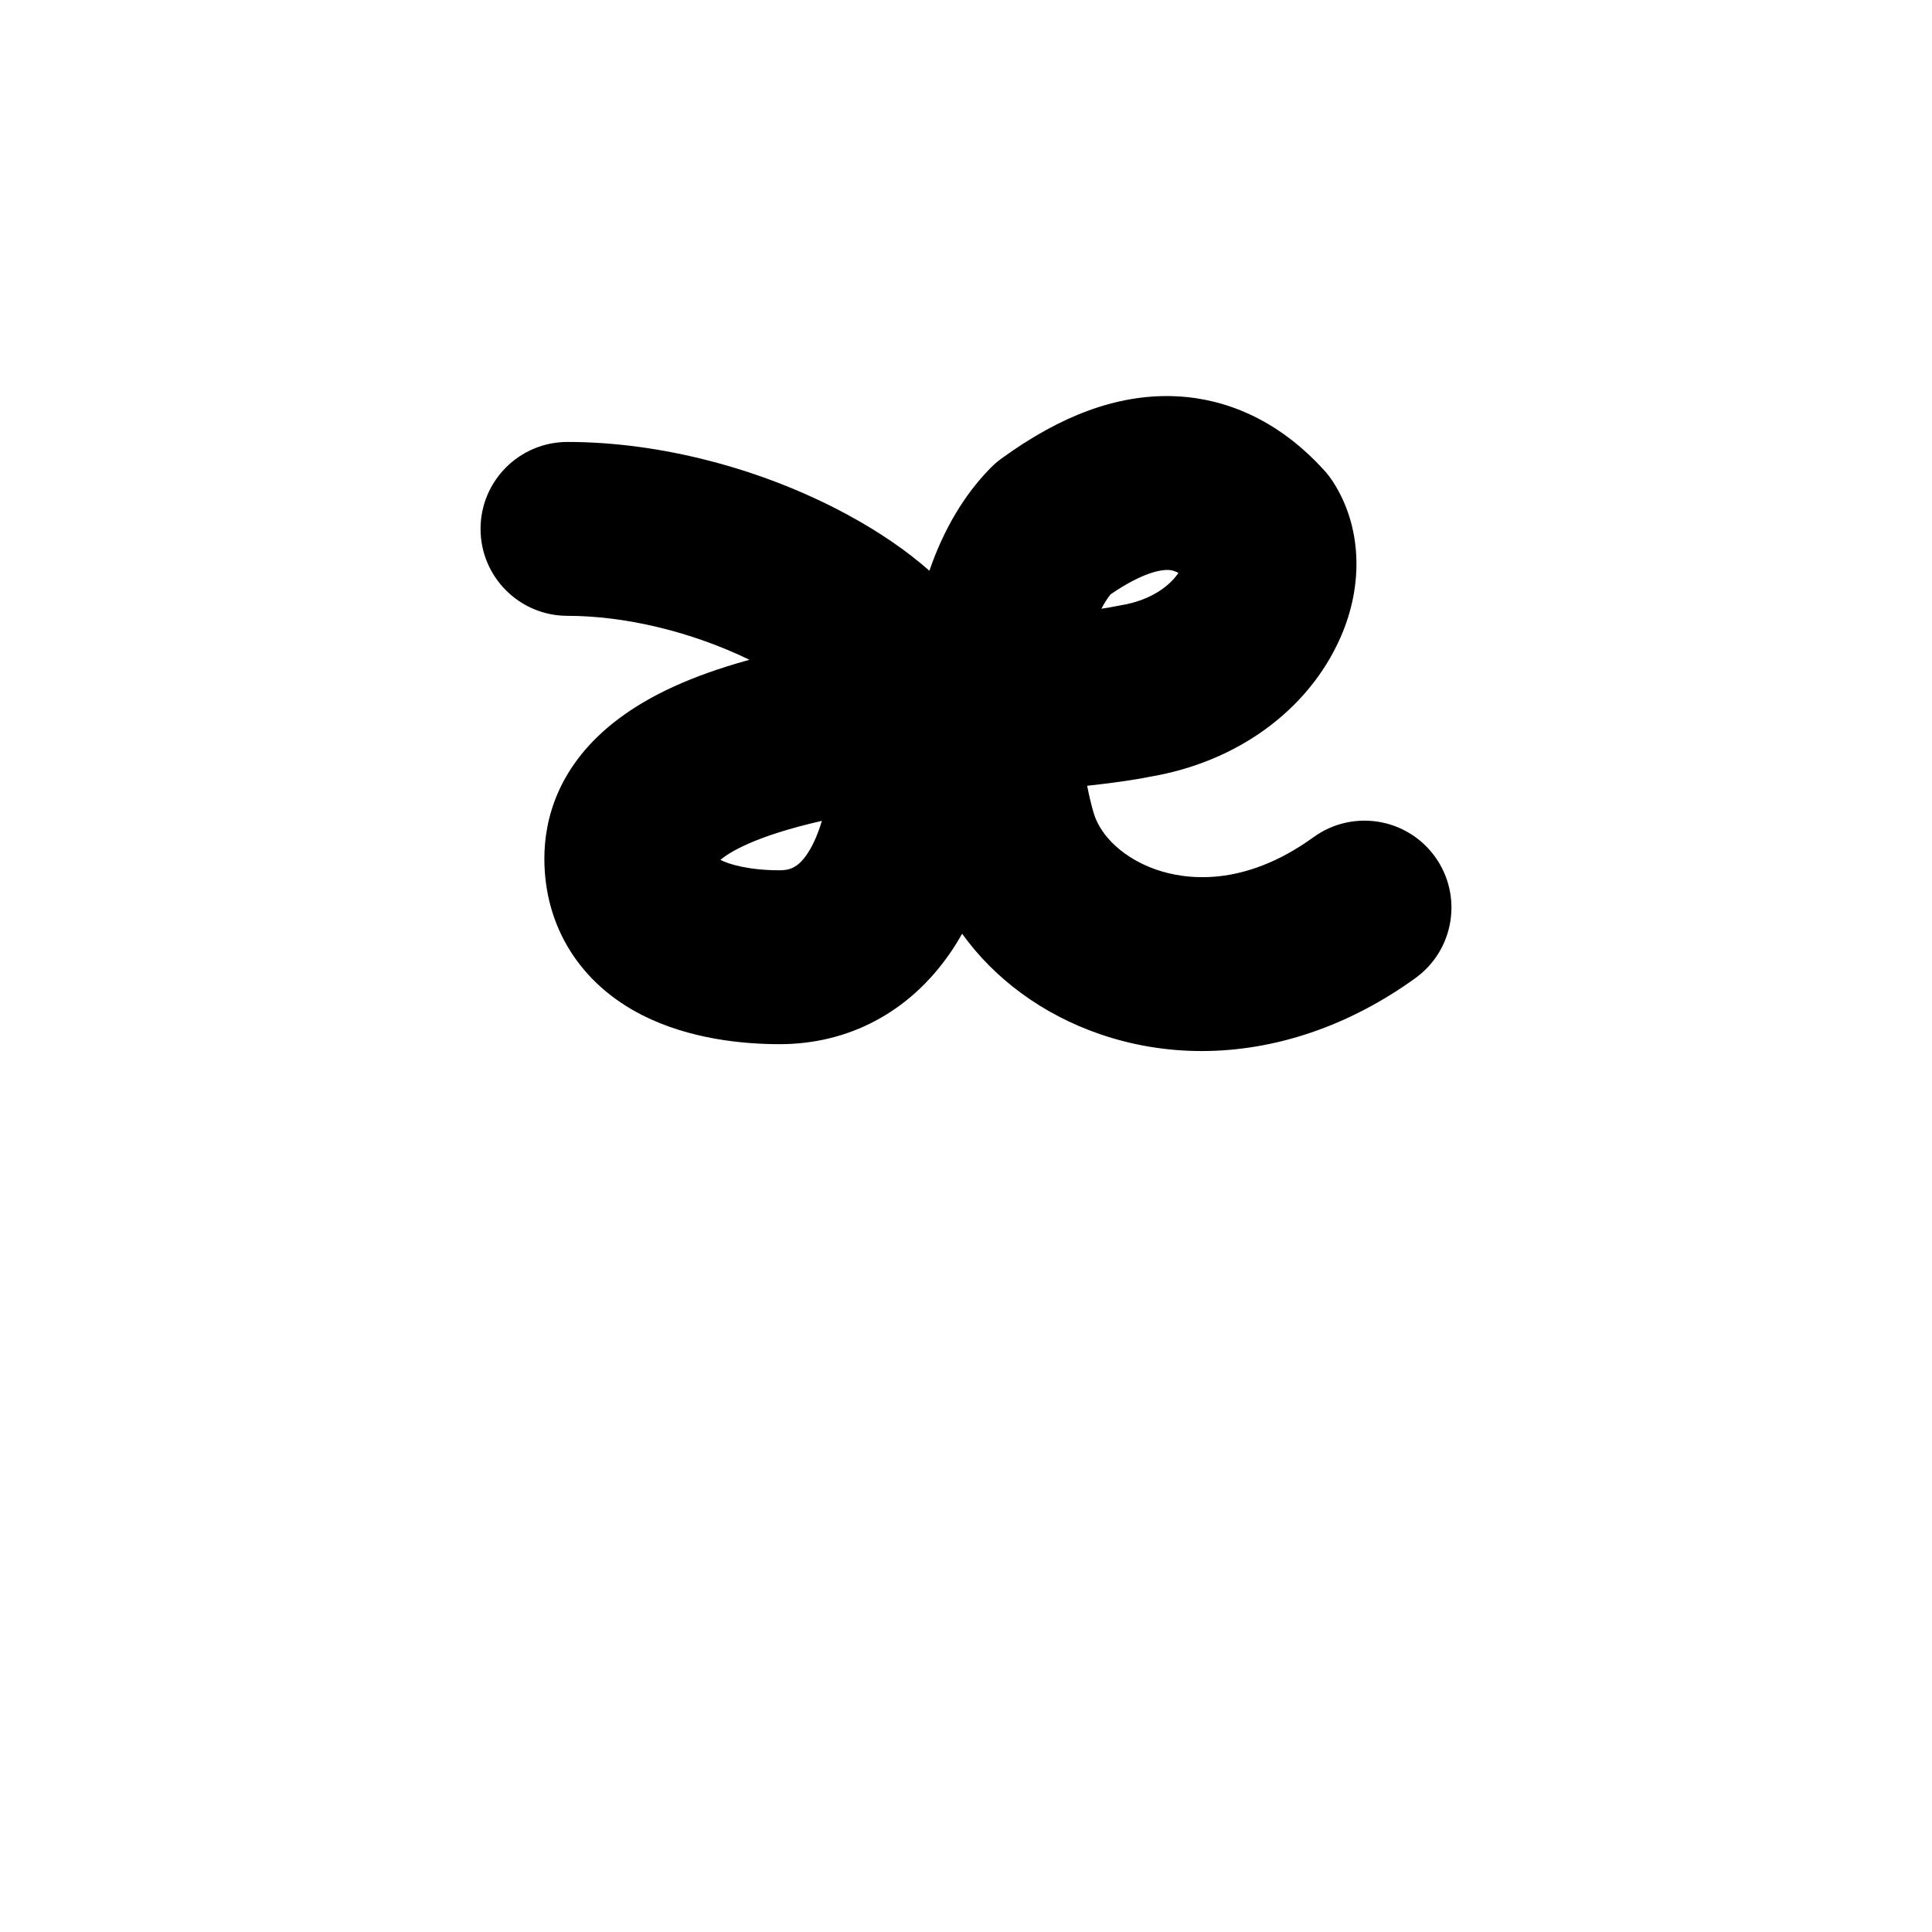 <?xml version="1.0" encoding="iso-8859-1"?>
<!-- Generator: Adobe Illustrator 24.3.0, SVG Export Plug-In . SVG Version: 6.00 Build 0)  -->
<svg version="1.1" xmlns="http://www.w3.org/2000/svg" xmlns:xlink="http://www.w3.org/1999/xlink" x="0px" y="0px"
	 viewBox="0 0 1000 1000" style="enable-background:new 0 0 1000 1000;" xml:space="preserve">
<g id="latinSmallLetterAE">
	<g>
		<path d="M621.986,544.021c-17.867,0-35.577-2.882-52.623-8.736c-29.73-10.209-54.614-28.635-71.368-51.999
			c-2.042,3.635-4.215,7.114-6.519,10.432c-20.928,30.143-52.165,46.745-87.958,46.745c-18.932,0-46.641-2.61-71.132-15.042
			c-32.172-16.332-50.625-45.865-50.625-81.028c0-19.813,6.663-48.445,38.402-72.331c16.456-12.385,38.05-22.222,66.017-30.074
			c0.578-0.162,1.156-0.323,1.737-0.483c-0.046-0.022-0.094-0.045-0.14-0.068c-29.759-14.416-64.036-22.683-94.043-22.683
			c-24.853,0-45-20.147-45-45c0-24.853,20.147-45,45-45c47.864,0,100.656,13.707,144.84,37.605
			c16.5,8.925,30.713,18.678,42.486,29.061c7.307-21.29,17.961-39.284,31.644-53.208c1.743-1.773,3.631-3.4,5.643-4.862
			c30.861-22.426,59.717-32.988,88.218-32.32c20.536,0.489,50.899,7.567,78.928,38.517c1.604,1.77,3.063,3.665,4.365,5.667
			c14.806,22.758,16.267,53,3.907,80.898c-16.611,37.496-53.408,64.325-98.559,71.927c-9.026,1.834-19.842,3.278-32.496,4.68
			c0.909,4.733,2.011,9.386,3.31,13.888c3.646,12.559,16.136,23.913,32.573,29.558c14.7,5.048,44.807,9.572,81.282-16.839
			c20.133-14.575,48.265-10.071,62.84,10.059c14.575,20.13,10.071,48.265-10.059,62.84
			C698.245,531.138,659.763,544.021,621.986,544.021z M372.895,445.082c4.412,2.277,14.798,5.379,30.624,5.379
			c5.201,0,9.362-1.35,14.028-8.071c2.289-3.297,5.253-8.791,7.87-17.517C390.257,432.873,377.183,441.396,372.895,445.082z
			 M574.823,307.636c-1.714,2.139-3.293,4.636-4.735,7.443c2.926-0.439,5.51-0.884,7.671-1.337c0.687-0.144,1.376-0.272,2.069-0.384
			c16.911-2.728,26.208-10.953,30.119-16.819c-2.752-1.47-4.568-1.513-5.522-1.536C601.073,294.921,591.73,296.061,574.823,307.636z
			"/>
	</g>
</g>
<g id="&#x30EC;&#x30A4;&#x30E4;&#x30FC;_1">
</g>
</svg>
